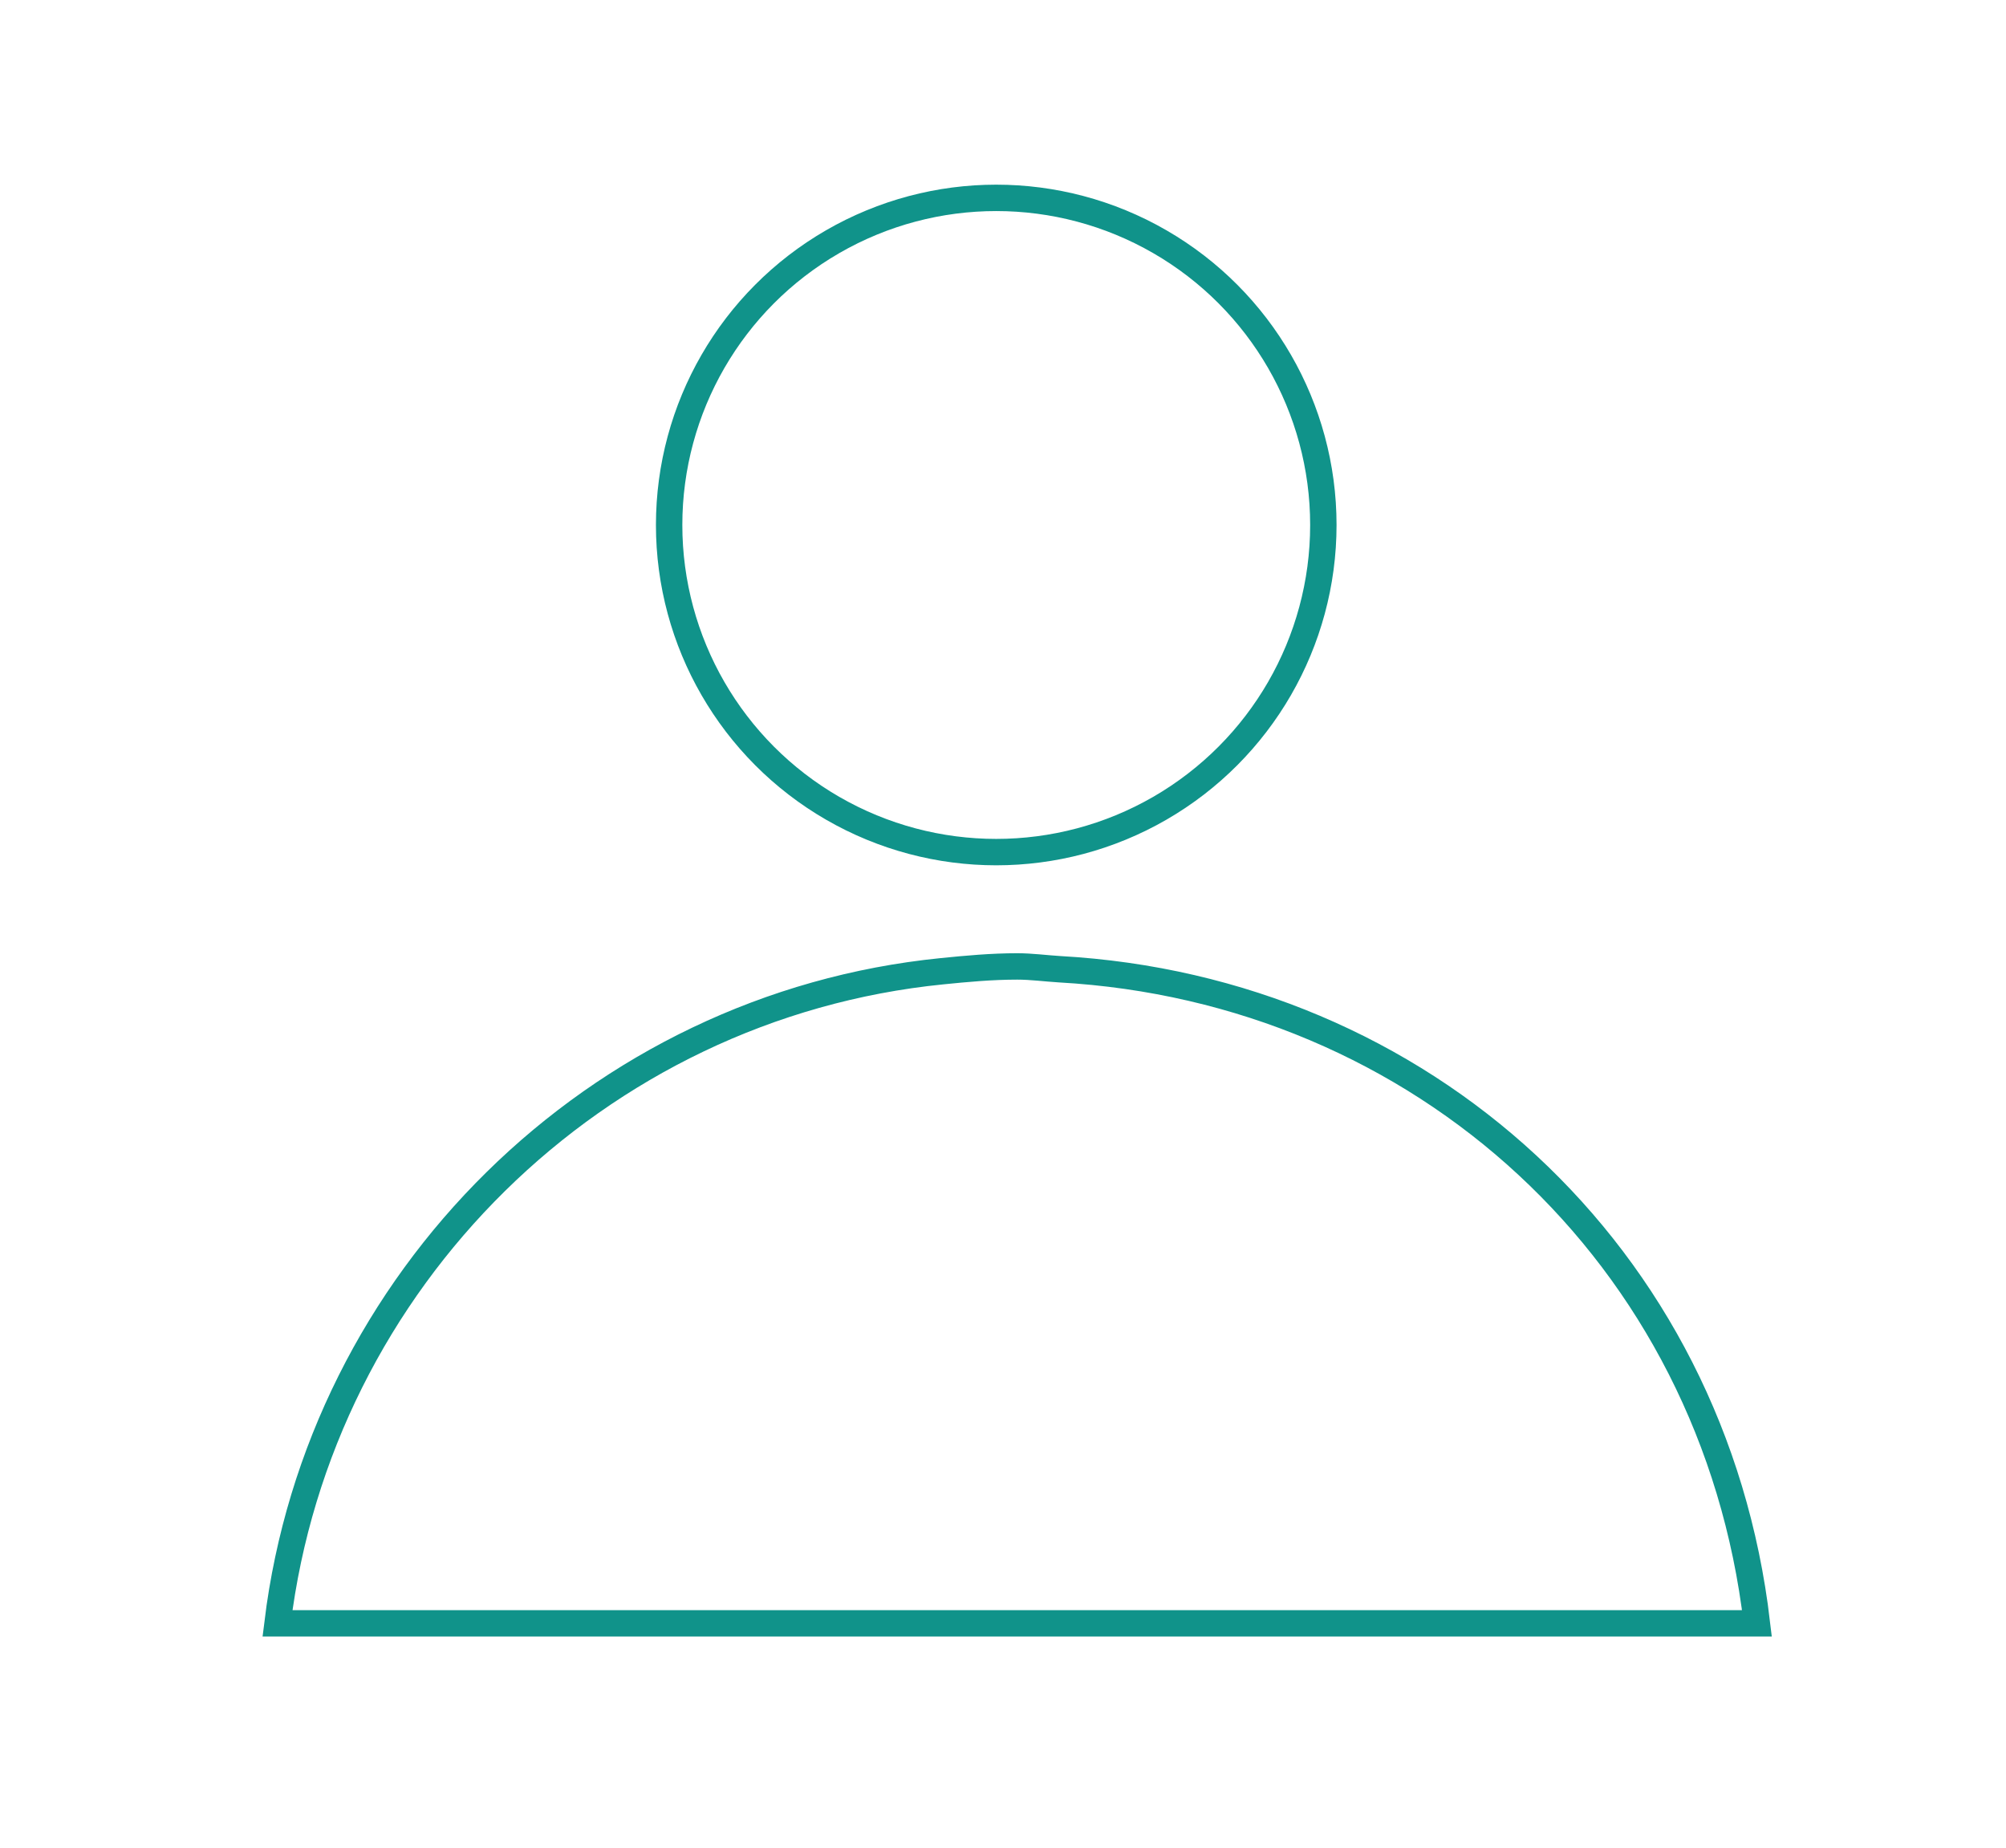 <?xml version="1.0" encoding="utf-8"?>
<!-- Generator: Adobe Illustrator 17.0.0, SVG Export Plug-In . SVG Version: 6.00 Build 0)  -->
<!DOCTYPE svg PUBLIC "-//W3C//DTD SVG 1.1//EN" "http://www.w3.org/Graphics/SVG/1.1/DTD/svg11.dtd">
<svg version="1.1" id="Capa_1" xmlns="http://www.w3.org/2000/svg" xmlns:xlink="http://www.w3.org/1999/xlink" x="0px" y="0px"
	 width="76px" height="70px" viewBox="0 0 76 70" enable-background="new 0 0 76 70" xml:space="preserve">
<g>
	<circle fill="none" stroke="#10938A" stroke-miterlimit="10" cx="37.744" cy="19.889" r="12.393"/>
	<path fill="none" stroke="#10938A" stroke-miterlimit="10" d="M66.564,61.5H10.513c1.594-13,12.063-23.392,25.176-24.705
		c0.939-0.095,1.888-0.182,2.851-0.182c0.538,0,1.071,0.074,1.602,0.106C53.833,37.483,64.92,47.5,66.564,61.5z"/>
</g>
</svg>
